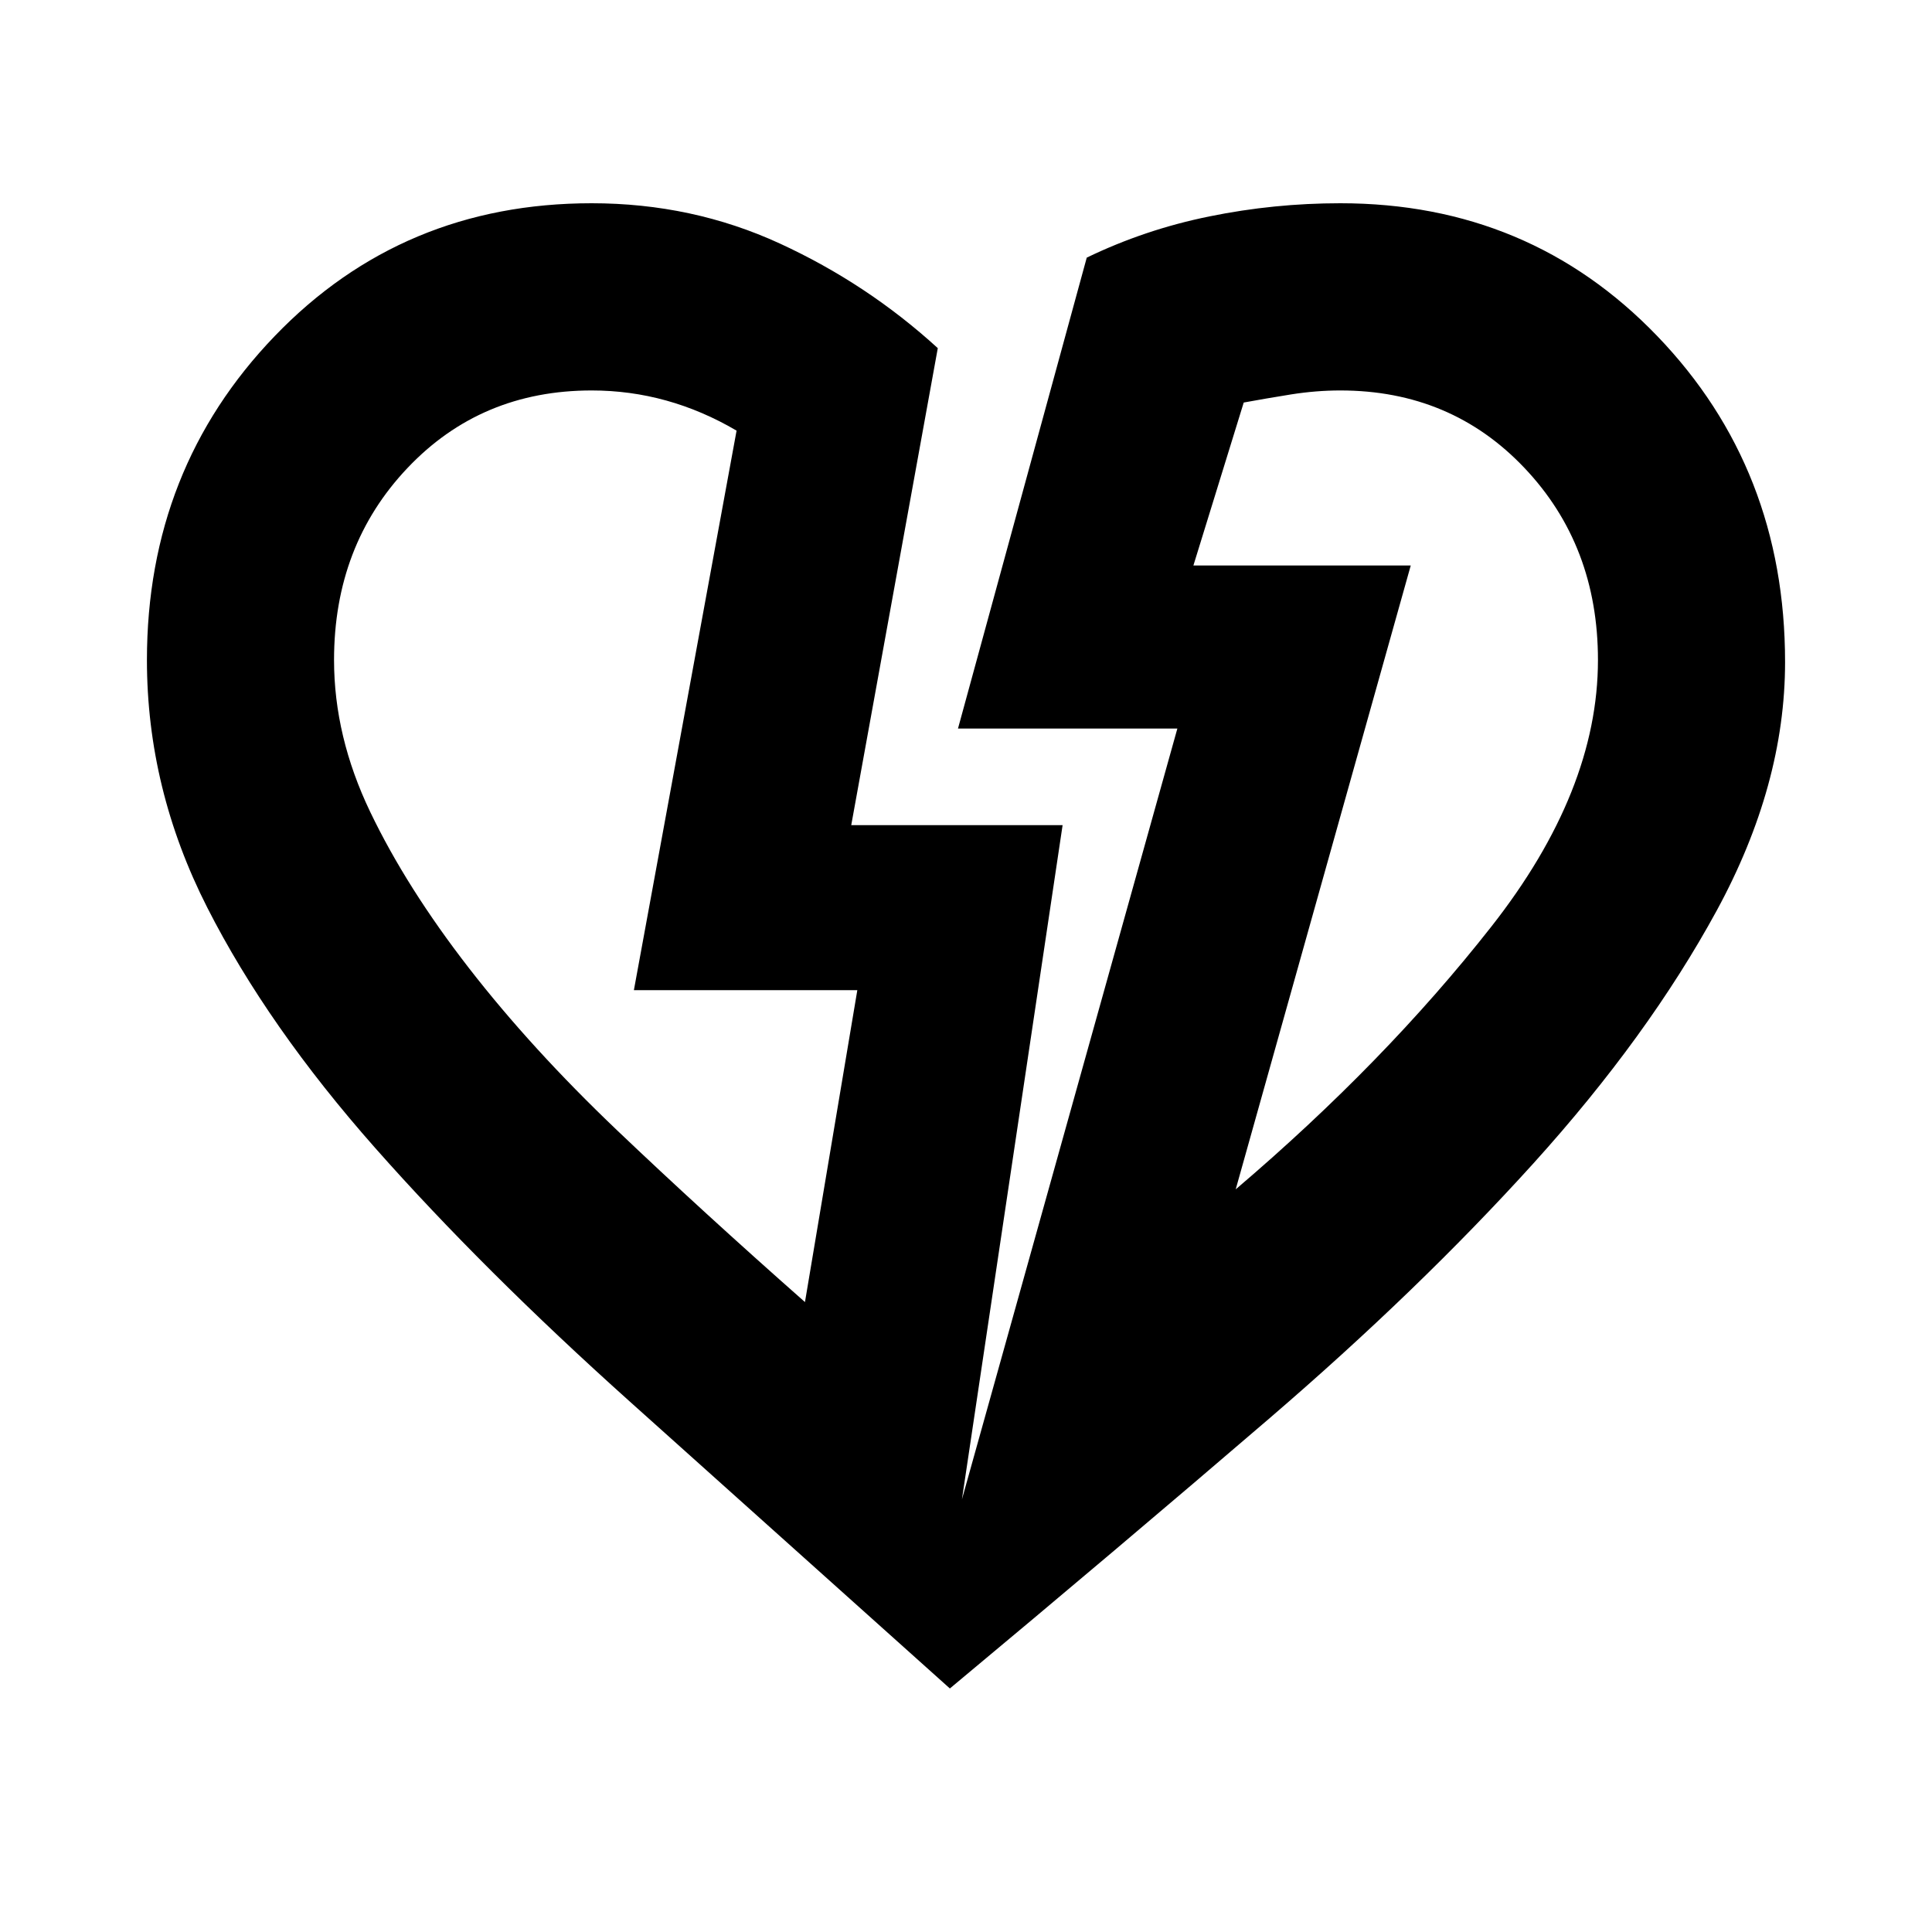 <svg xmlns="http://www.w3.org/2000/svg" height="20" width="20"><path d="M9.833 17.479q-1.791-1.604-3.312-2.969Q5 13.146 3.885 11.885q-1.114-1.26-1.739-2.489-.625-1.229-.625-2.563 0-1.979 1.323-3.354t3.281-1.375q1.042 0 1.948.417.906.417 1.635 1.083l-.896 4.938H11l-1.042 6.979 2.23-7.979H9.917l1.333-4.875q.604-.292 1.271-.427.667-.136 1.354-.136 1.958 0 3.281 1.375 1.323 1.375 1.323 3.375 0 1.271-.708 2.573-.709 1.302-1.896 2.615-1.187 1.312-2.74 2.646-1.552 1.333-3.302 2.791Zm-1.5-4 .542-3.229H6.562l1.063-5.792q-.354-.208-.729-.312-.375-.104-.771-.104-1.146 0-1.906.802-.761.802-.761 1.989 0 .792.375 1.573.375.782 1.021 1.615.646.833 1.531 1.677.886.844 1.948 1.781Zm4.459-1.167Q14.333 11 15.437 9.594q1.105-1.406 1.105-2.761 0-1.187-.761-1.989-.76-.802-1.906-.802-.25 0-.51.041-.261.042-.49.084l-.521 1.687h2.25Zm1.812-6.458ZM6.562 10.25Z"/></svg>
